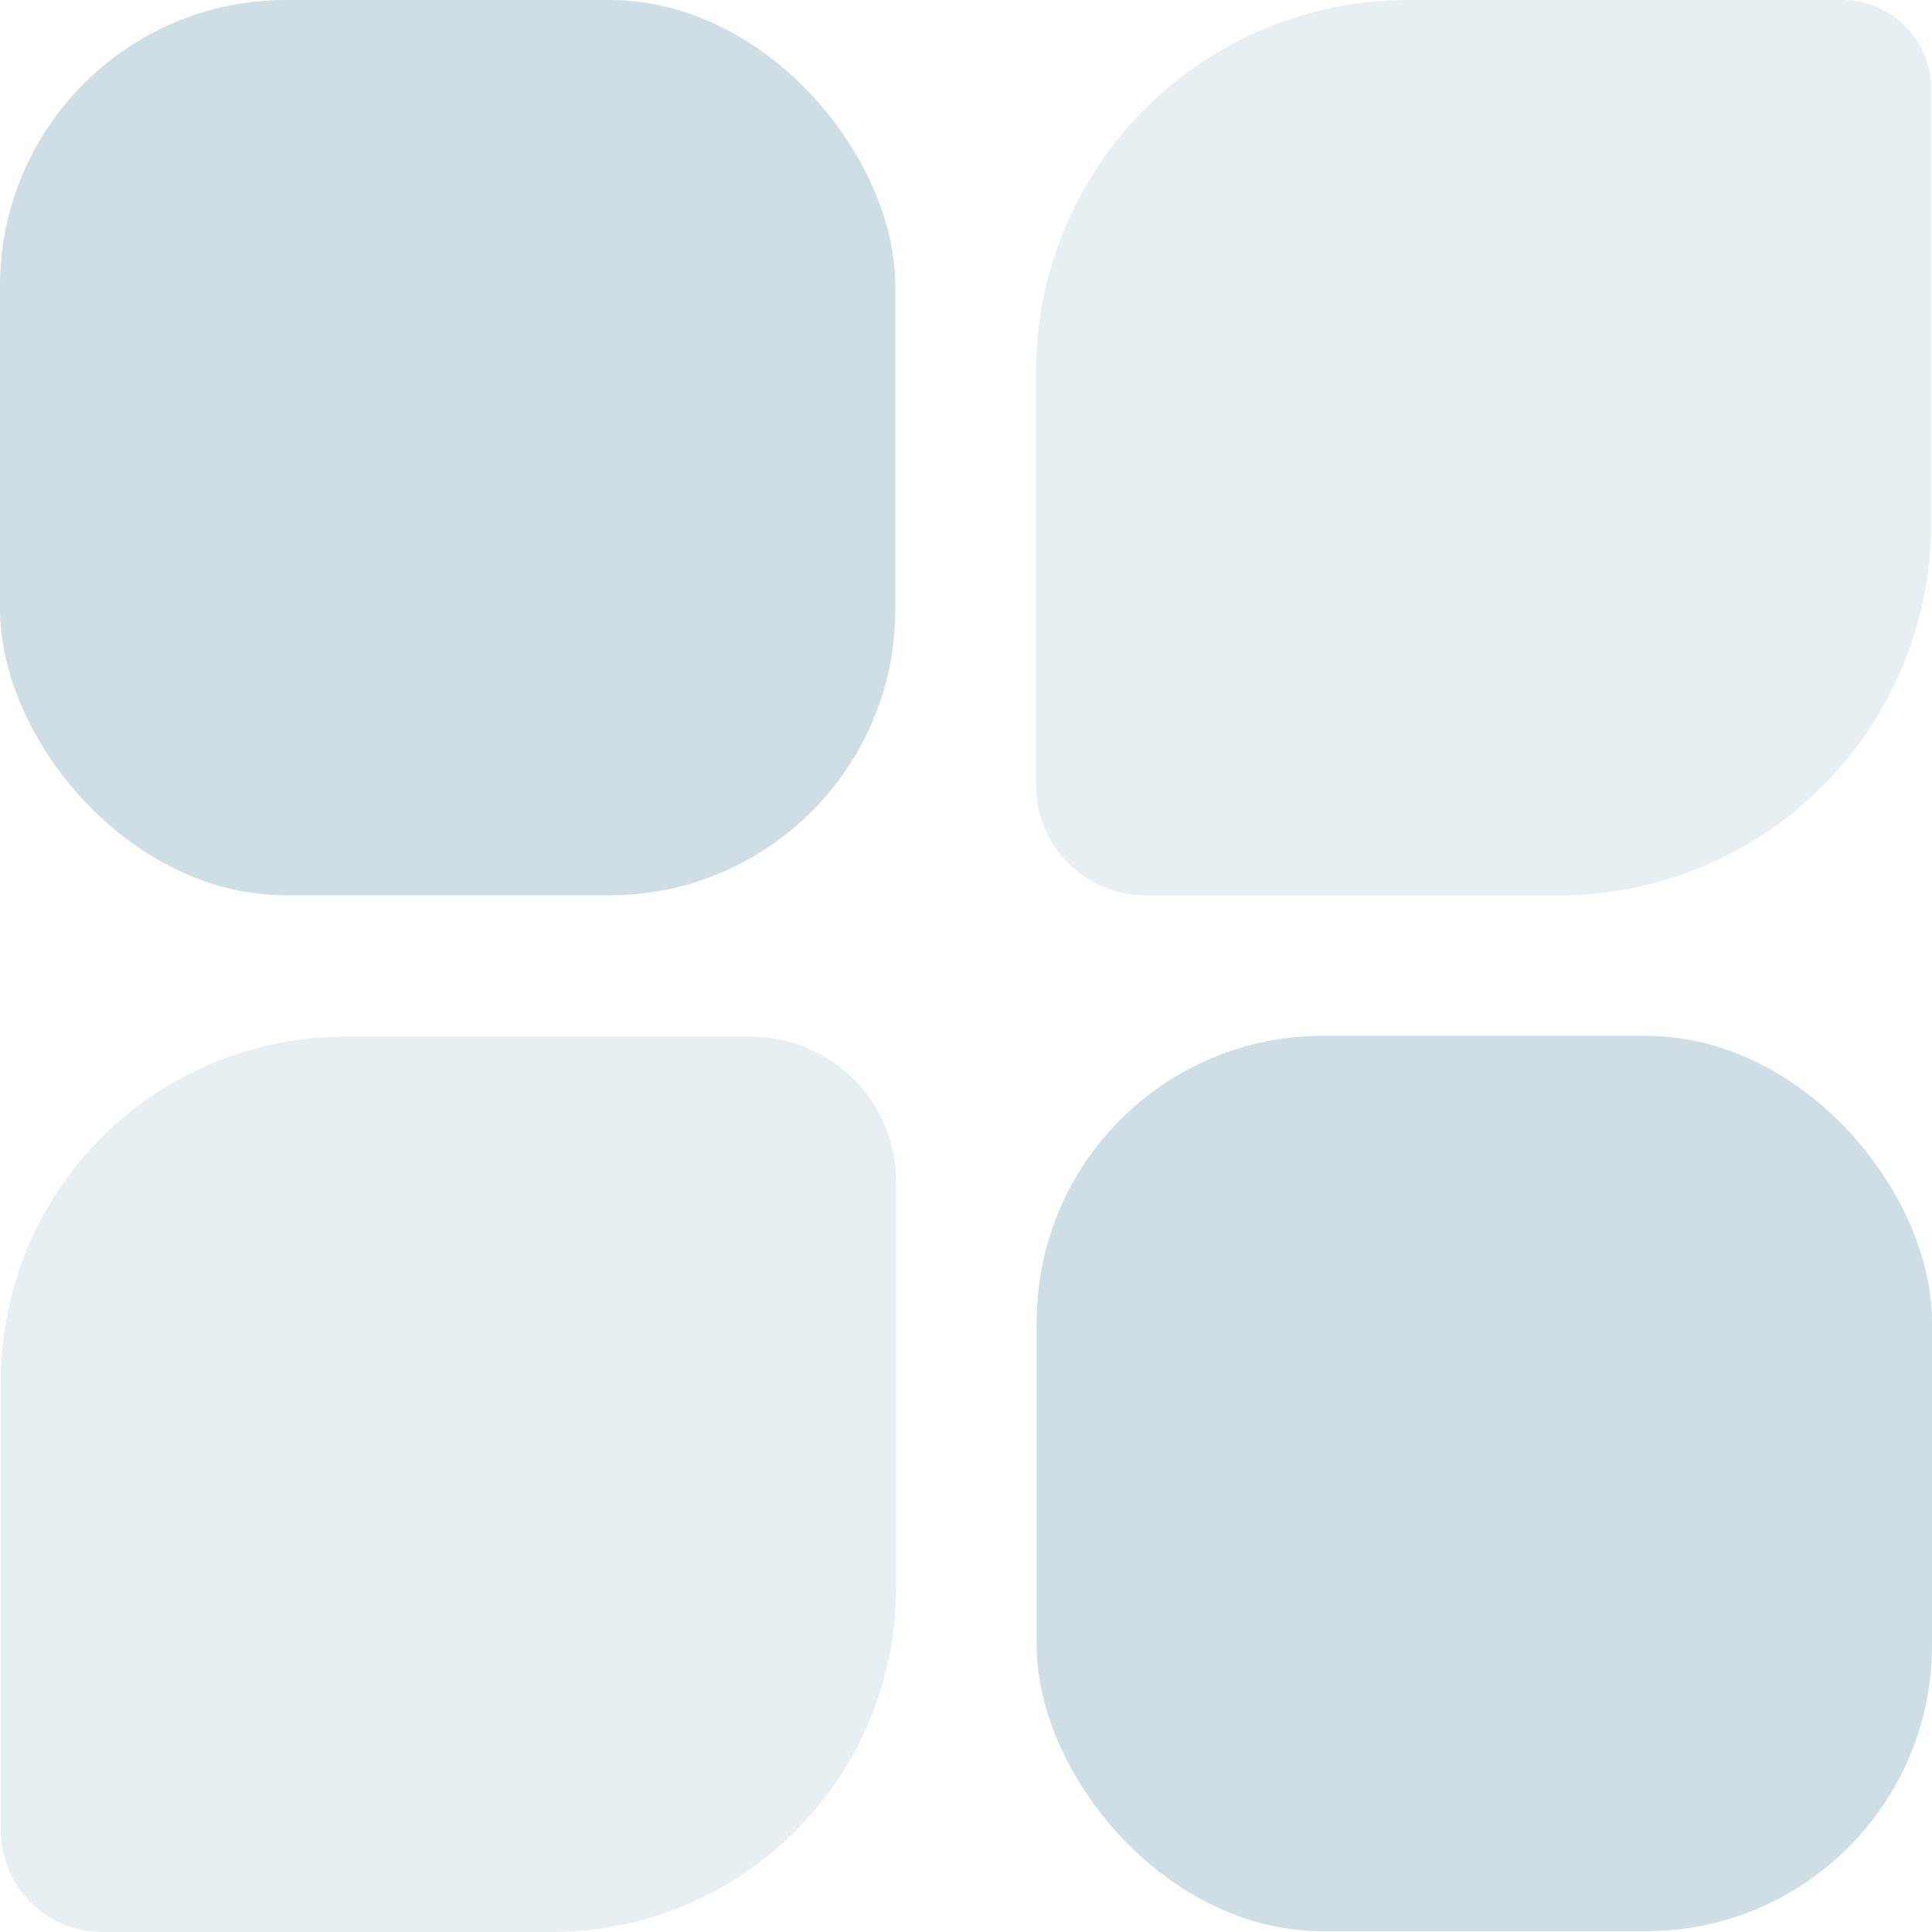 <svg xmlns="http://www.w3.org/2000/svg" width="24" height="24" viewBox="0 0 24 24"><g id="efbf8826-ecf0-42ab-8d65-551f89ba5b4e" data-name="Layer 2"><g id="a375cd8e-f592-4de0-acb3-4d94b47e3941" data-name="Layer 4"><rect width="11.122" height="11.122" rx="3.551" fill="#cfdee5"/><path d="M17.489,0h5.397a1.104,1.104,0,0,1,1.104,1.104V6.501a4.621,4.621,0,0,1-4.621,4.621H14.236a1.367,1.367,0,0,1-1.367-1.367V4.621A4.621,4.621,0,0,1,17.489,0Z" fill="#cfdee5" opacity="0.47"/><rect x="12.878" y="12.868" width="11.122" height="11.122" rx="3.551" fill="#cfdee5"/><path d="M4.286,12.878H9.33a1.802,1.802,0,0,1,1.802,1.802V19.724A4.276,4.276,0,0,1,6.856,24H1.271a1.261,1.261,0,0,1-1.261-1.261V17.154a4.276,4.276,0,0,1,4.276-4.276Z" fill="#cfdee5" opacity="0.47"/></g></g></svg>